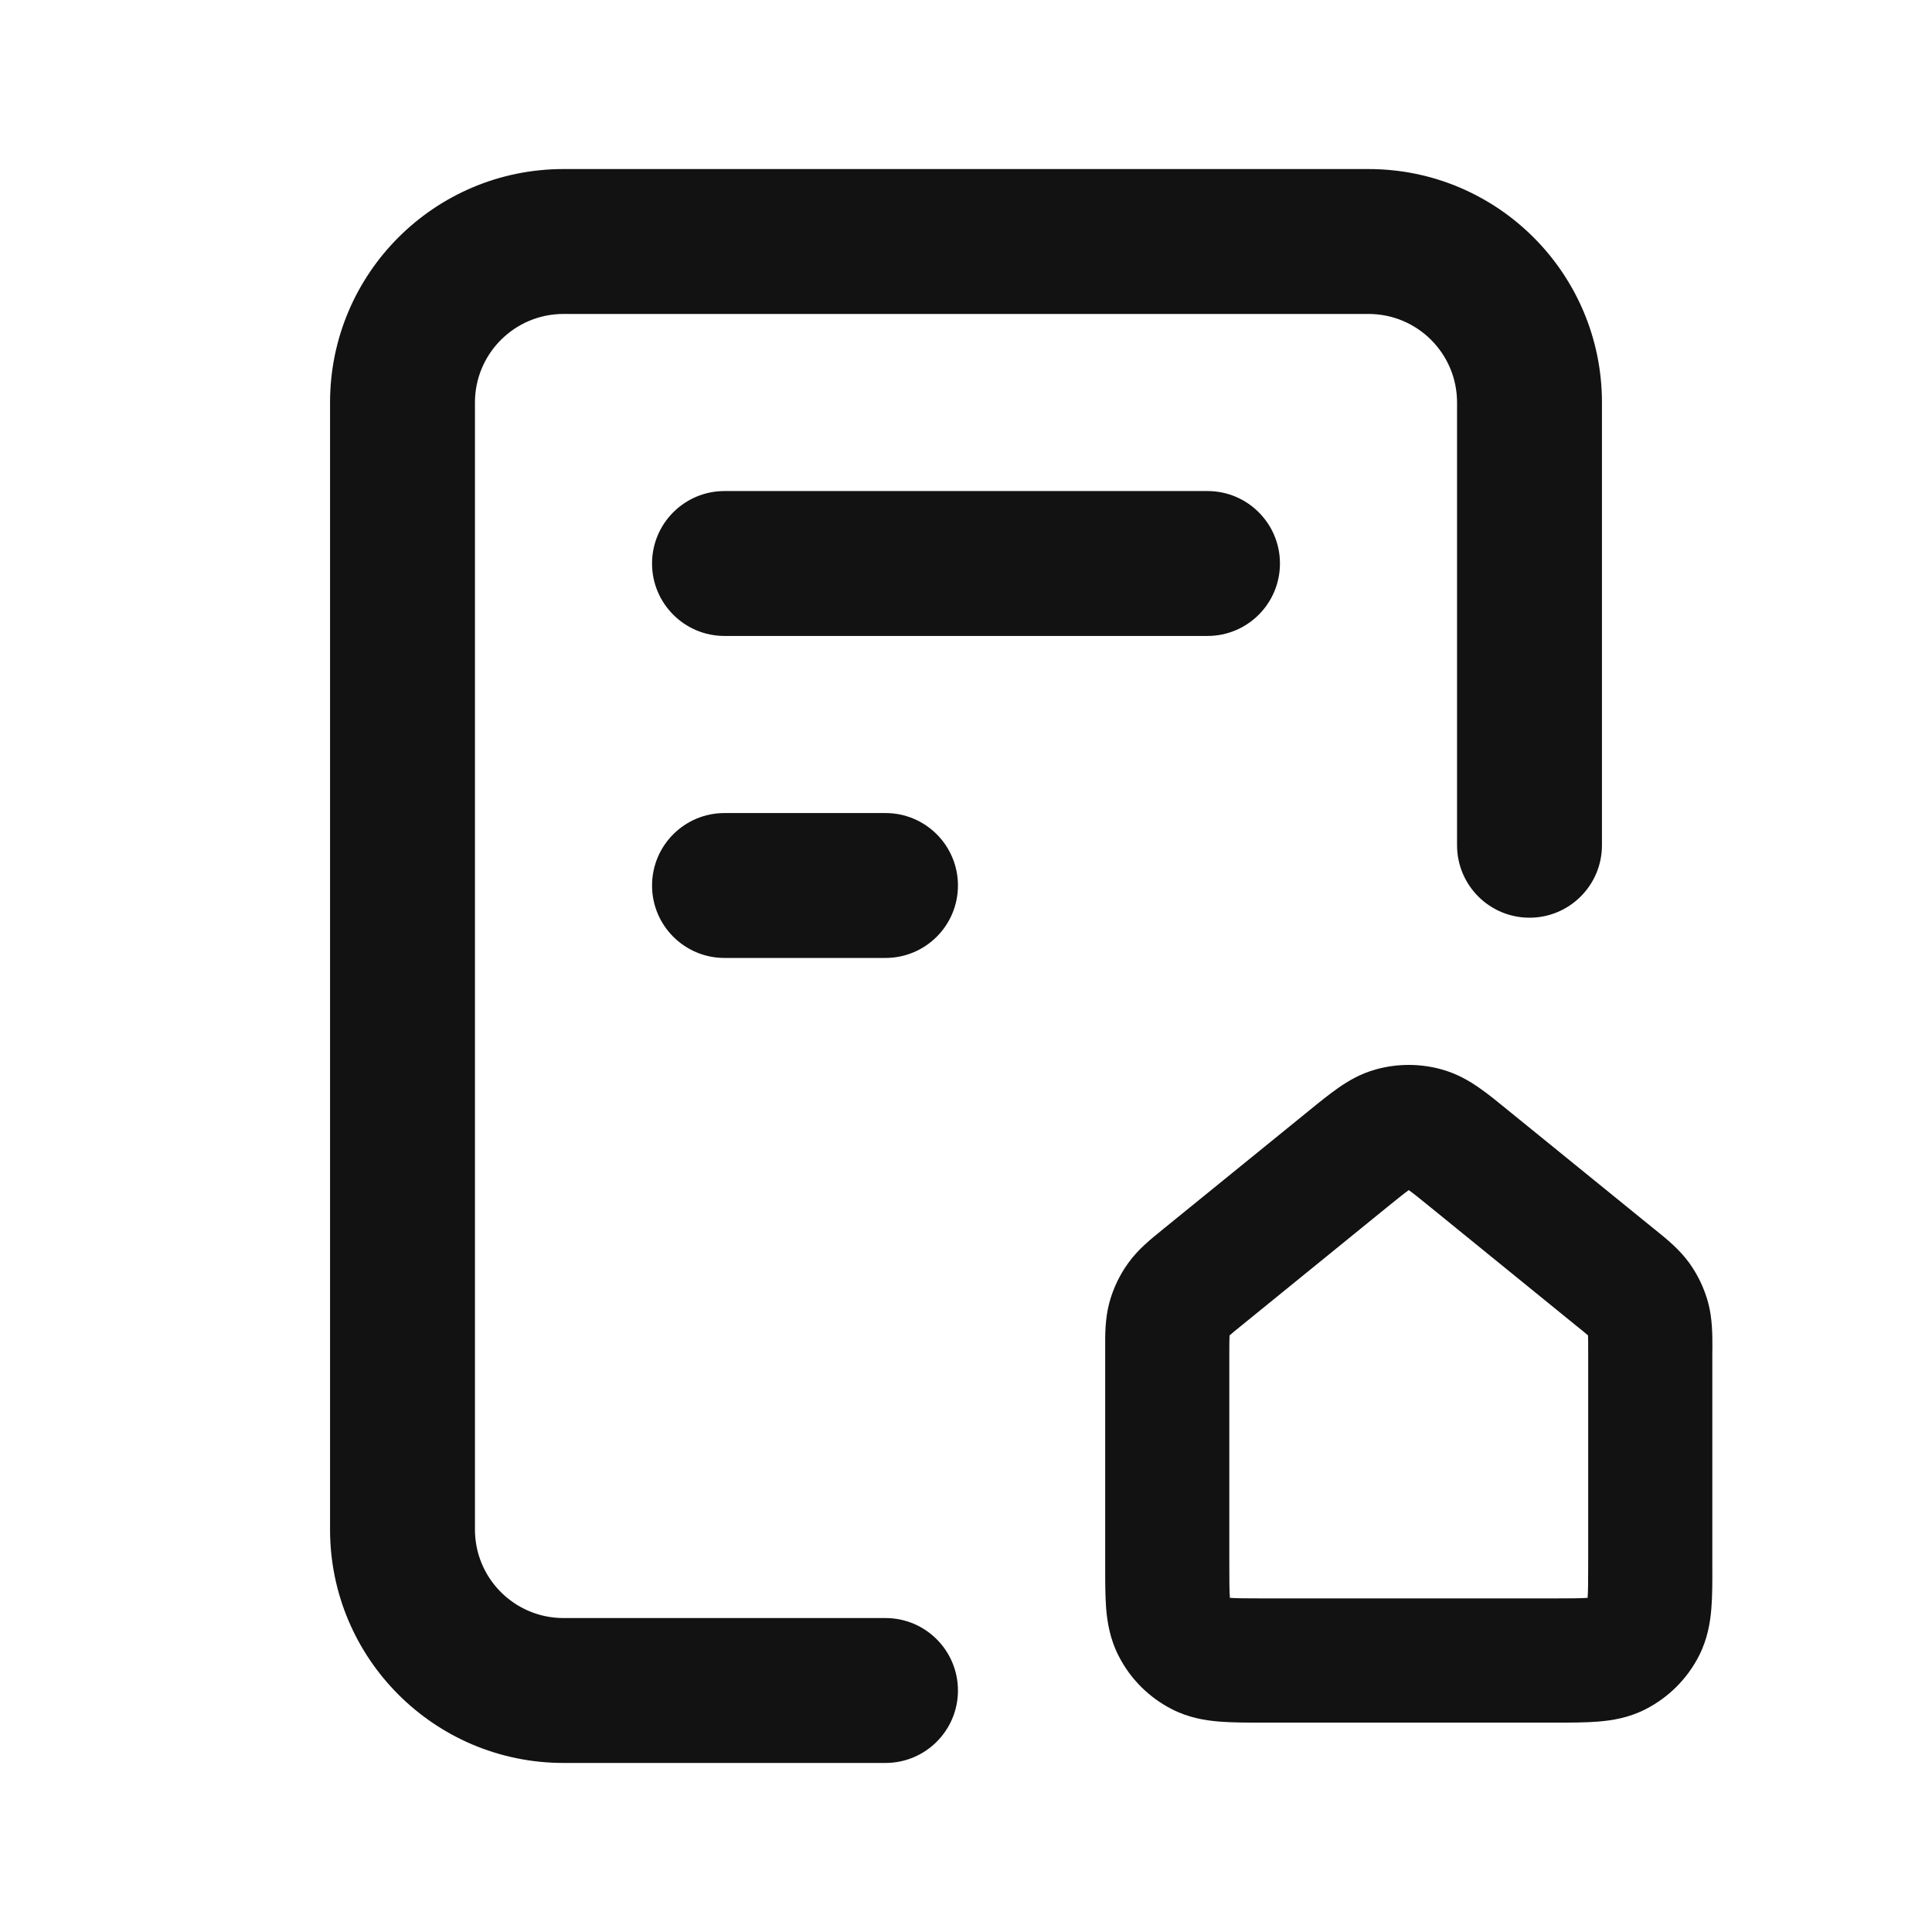 <svg width="24" height="24" viewBox="0 0 24 24" fill="none" xmlns="http://www.w3.org/2000/svg">
<path fill-rule="evenodd" clip-rule="evenodd" d="M7 3.9C6.393 3.9 5.9 4.393 5.9 5V19C5.9 19.608 6.393 20.1 7 20.1H11C11.497 20.1 11.9 20.503 11.9 21C11.9 21.497 11.497 21.9 11 21.9H7C5.398 21.9 4.1 20.602 4.1 19V5C4.1 3.398 5.398 2.1 7 2.1H17C18.602 2.1 19.9 3.398 19.9 5V10.5C19.9 10.997 19.497 11.4 19 11.4C18.503 11.4 18.1 10.997 18.1 10.5V5C18.1 4.393 17.608 3.9 17 3.9H7ZM8.1 7C8.1 6.503 8.503 6.1 9 6.1H15C15.497 6.1 15.9 6.503 15.9 7C15.9 7.497 15.497 7.9 15 7.9H9C8.503 7.9 8.1 7.497 8.1 7ZM8.1 11C8.1 10.503 8.503 10.1 9 10.1H11C11.497 10.1 11.9 10.503 11.9 11C11.9 11.497 11.497 11.9 11 11.9H9C8.503 11.9 8.1 11.497 8.1 11Z" fill="#121212"/>
<path fill-rule="evenodd" clip-rule="evenodd" d="M17.09 13.285C17.358 13.21 17.642 13.21 17.91 13.285C18.101 13.338 18.253 13.428 18.376 13.514C18.486 13.59 18.606 13.688 18.727 13.787C18.732 13.791 18.738 13.795 18.743 13.8L20.543 15.262C20.554 15.271 20.566 15.281 20.578 15.29C20.704 15.392 20.865 15.522 20.987 15.692C21.092 15.839 21.17 16.003 21.218 16.177C21.273 16.379 21.272 16.586 21.272 16.748C21.272 16.763 21.271 16.778 21.271 16.792L21.271 19.452C21.272 19.641 21.272 19.826 21.259 19.983C21.245 20.156 21.211 20.361 21.106 20.568C20.96 20.855 20.727 21.087 20.441 21.233C20.234 21.339 20.028 21.372 19.855 21.386C19.698 21.399 19.513 21.399 19.325 21.399H15.676C15.487 21.399 15.302 21.399 15.145 21.386C14.972 21.372 14.767 21.339 14.559 21.233C14.273 21.087 14.04 20.855 13.895 20.568C13.789 20.361 13.756 20.156 13.741 19.983C13.729 19.826 13.729 19.641 13.729 19.452C13.729 19.444 13.729 19.436 13.729 19.427V16.792C13.729 16.778 13.729 16.763 13.729 16.748C13.728 16.586 13.727 16.379 13.782 16.177C13.83 16.003 13.908 15.839 14.014 15.692C14.135 15.522 14.297 15.392 14.423 15.29C14.434 15.281 14.446 15.271 14.457 15.262L16.257 13.8C16.262 13.795 16.268 13.791 16.273 13.787C16.394 13.688 16.515 13.591 16.625 13.514C16.748 13.428 16.899 13.338 17.09 13.285ZM17.5 14.784C17.444 14.824 17.368 14.885 17.23 14.997L15.43 16.46C15.347 16.527 15.303 16.563 15.274 16.589C15.272 16.629 15.271 16.685 15.271 16.792V19.427C15.271 19.643 15.272 19.763 15.278 19.849C15.364 19.855 15.484 19.856 15.7 19.856H19.3C19.516 19.856 19.636 19.855 19.722 19.849C19.728 19.763 19.729 19.643 19.729 19.427V16.792C19.729 16.685 19.729 16.629 19.727 16.589C19.697 16.563 19.654 16.527 19.57 16.46L17.77 14.997C17.632 14.885 17.557 14.824 17.5 14.784Z" fill="#121212"/>
</svg>
